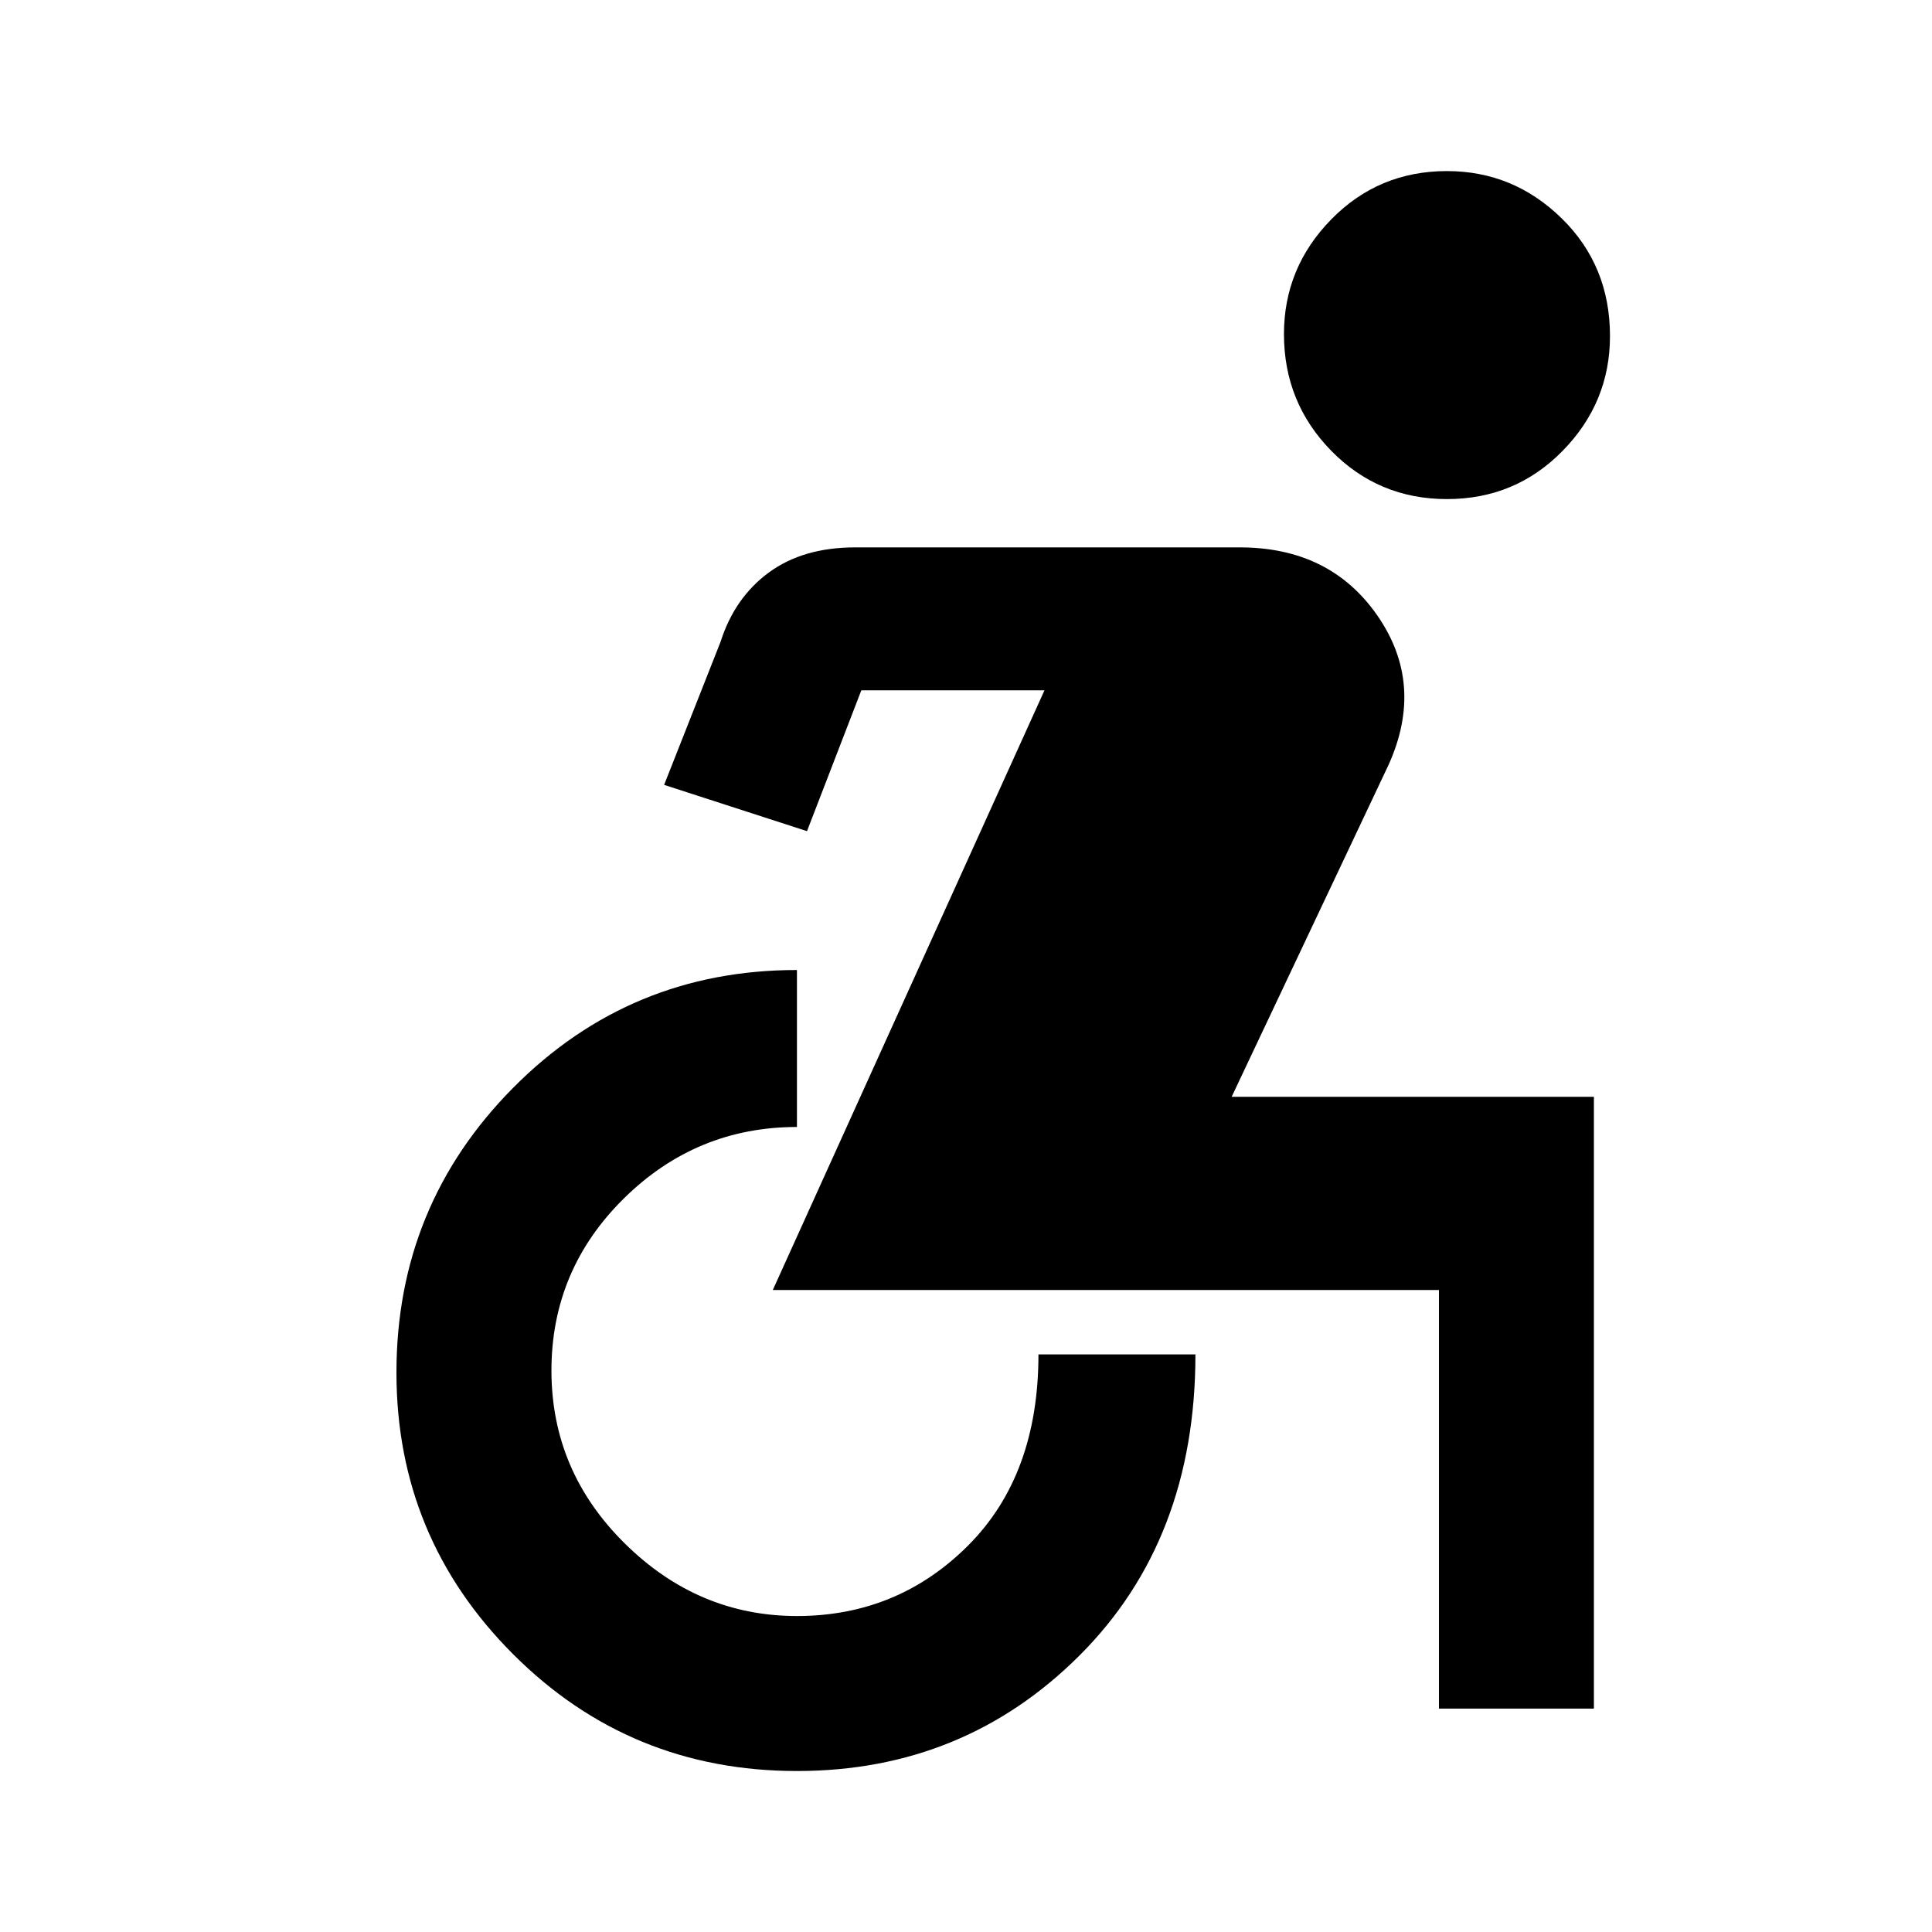 <svg xmlns="http://www.w3.org/2000/svg" height="40" width="40"><path d="M29.958 10.333Q28.542 10.333 27.562 9.333Q26.583 8.333 26.583 6.917Q26.583 5.542 27.562 4.542Q28.542 3.542 29.958 3.542Q31.333 3.542 32.333 4.521Q33.333 5.5 33.333 6.958Q33.333 8.333 32.354 9.333Q31.375 10.333 29.958 10.333ZM16.5 36.667Q13.042 36.667 10.625 34.25Q8.208 31.833 8.208 28.417Q8.208 24.958 10.625 22.521Q13.042 20.083 16.5 20.083V23.333Q14.417 23.333 12.917 24.812Q11.417 26.292 11.417 28.375Q11.417 30.458 12.938 31.958Q14.458 33.458 16.5 33.458Q18.583 33.458 20.042 32Q21.5 30.542 21.5 28.042H24.75Q24.75 31.875 22.354 34.271Q19.958 36.667 16.5 36.667ZM29.792 35.375V26.708Q29.792 26.708 29.792 26.708Q29.792 26.708 29.792 26.708H16L21.625 14.292H17.833L16.708 17.208L13.75 16.25L14.917 13.292Q15.208 12.375 15.917 11.854Q16.625 11.333 17.708 11.333H25.667Q27.542 11.333 28.521 12.75Q29.5 14.167 28.75 15.833L25.5 22.708H33V35.375Z"/></svg>